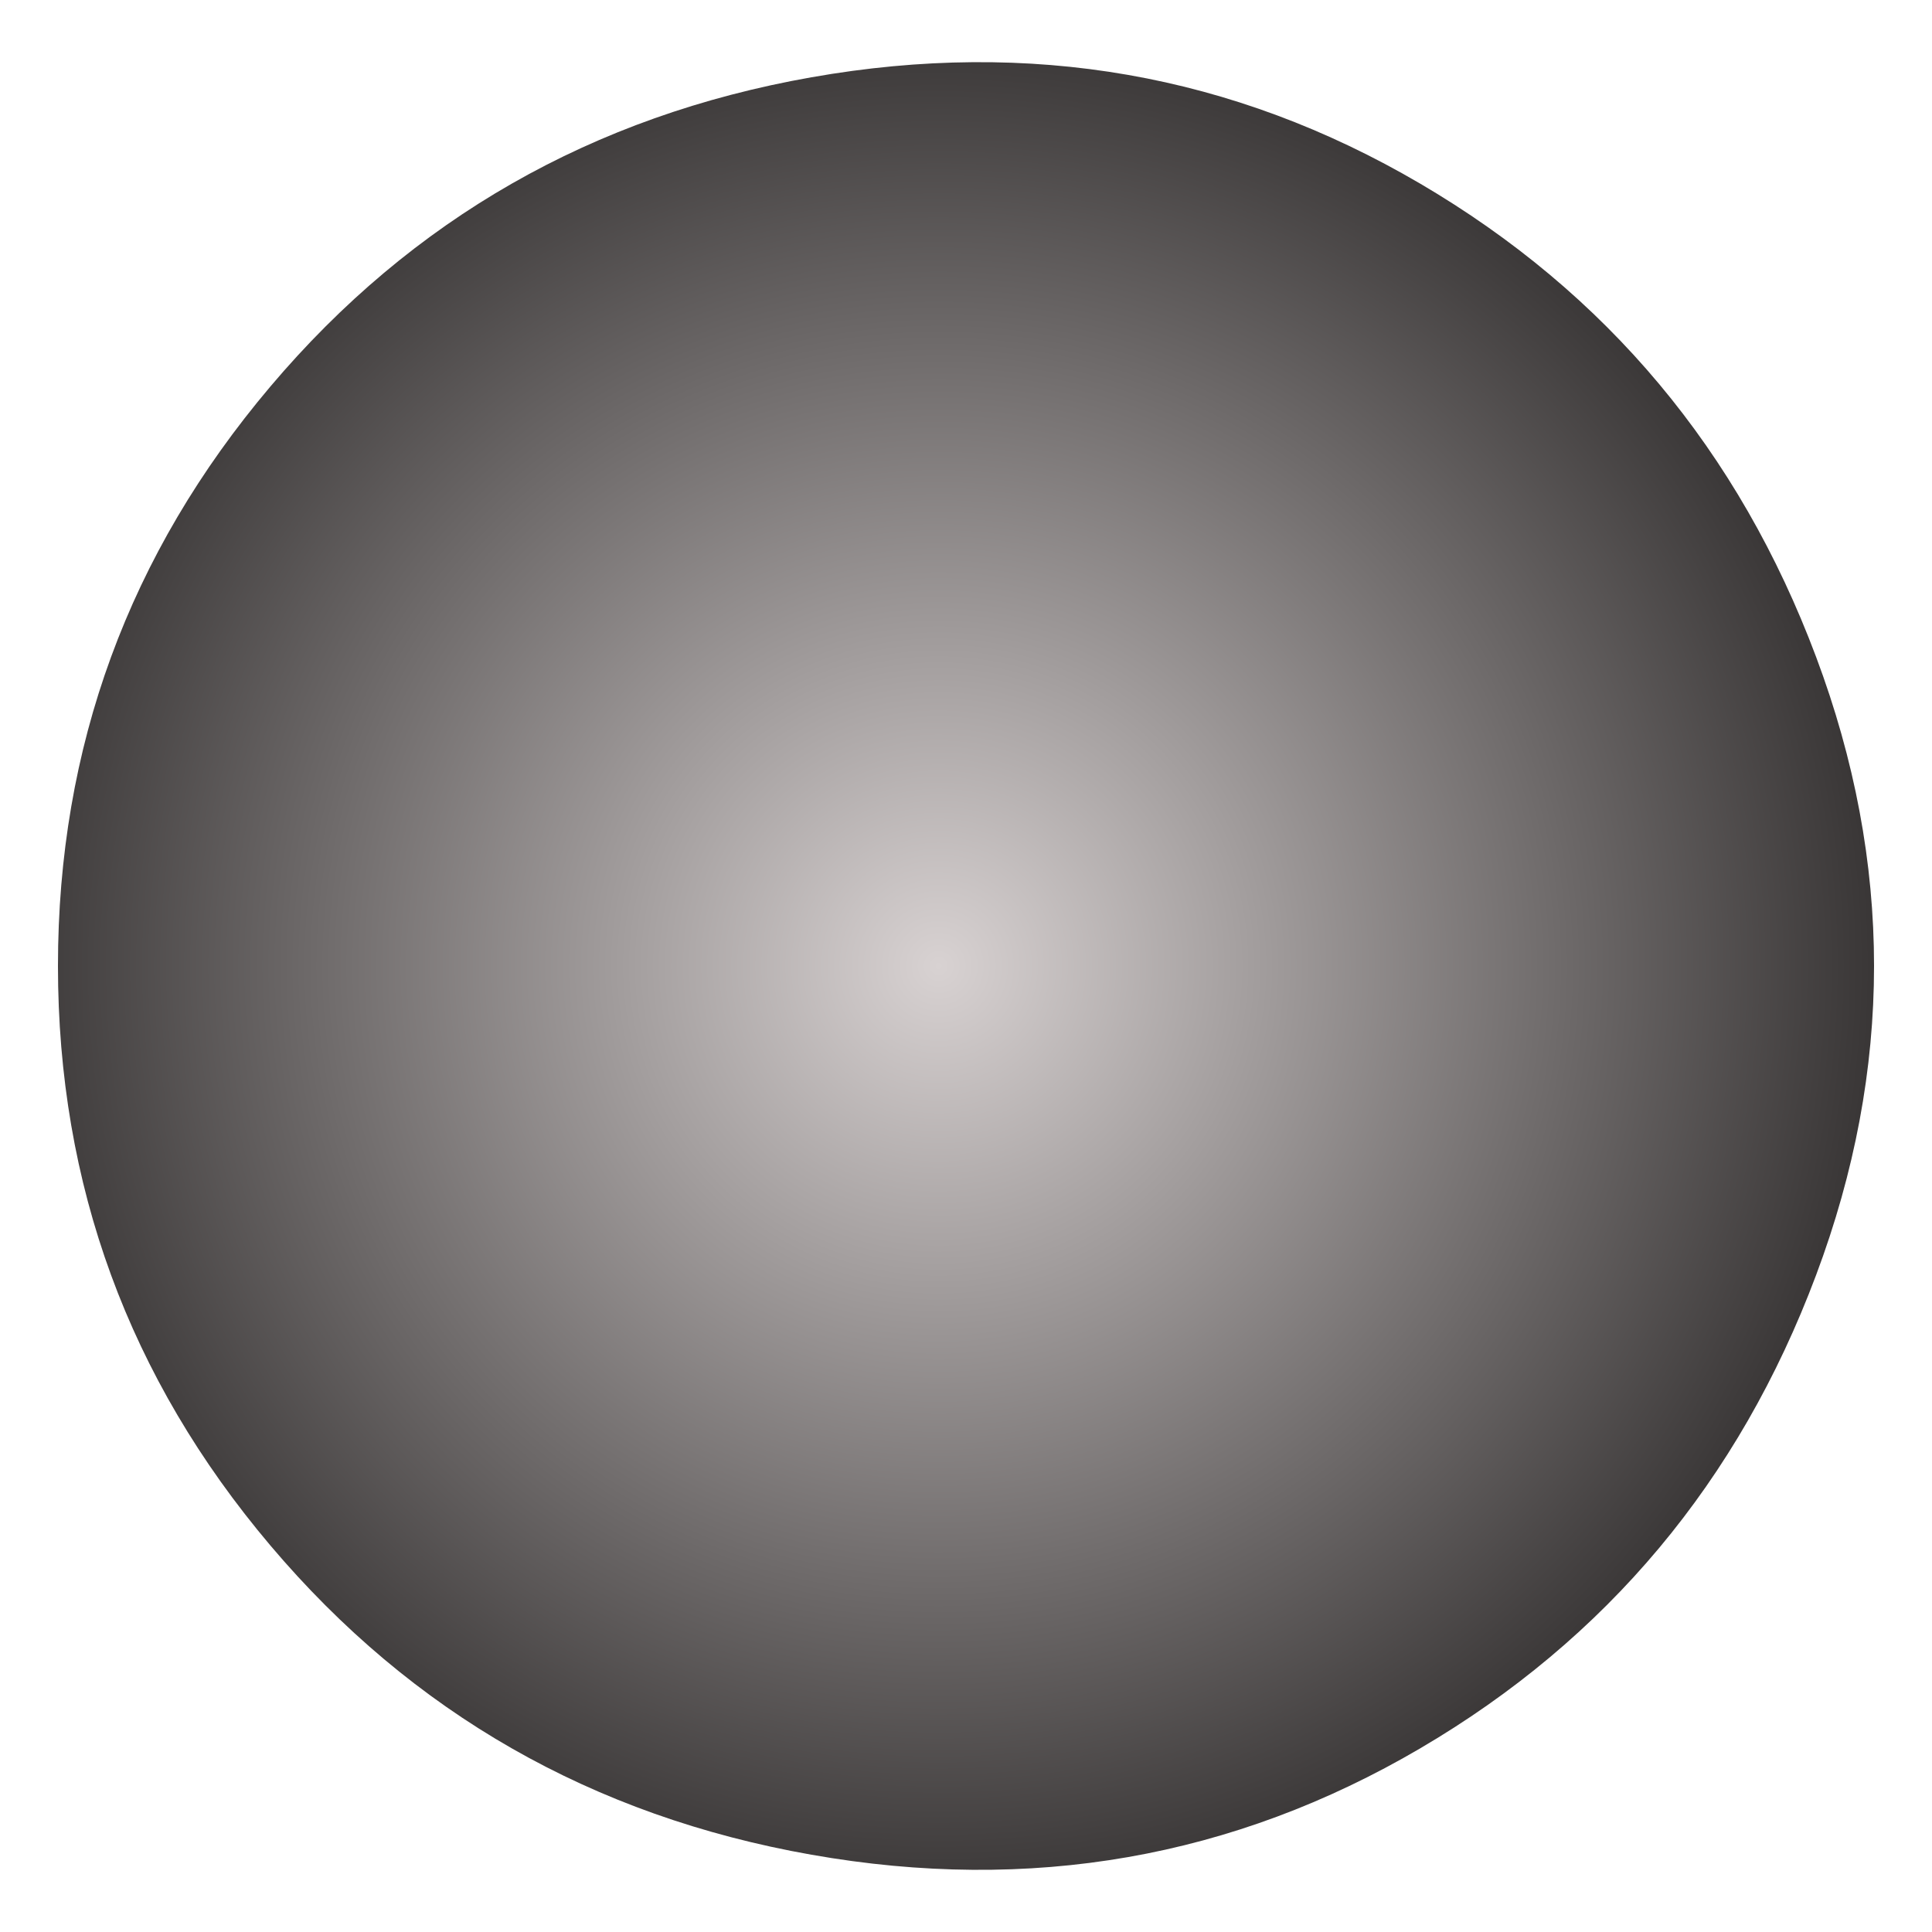 <svg viewBox="0 0 100 100" xmlns="http://www.w3.org/2000/svg"><defs><radialGradient id="fill" cx="47%" cy="50%"><stop offset="0%" stop-color="#d8d2d2"/><stop offset="100%" stop-color="#393636"/></radialGradient></defs><path d="M94,66Q88,82,73.5,90.5Q59,99,42,96Q25,93,14,80Q3,67,3,50Q3,33,14,20Q25,7,42,4Q59,1,73.5,9.5Q88,18,94,34Q100,50,94,66Z" stroke="none" stroke-width="0" fill="url(#fill)"/></svg>